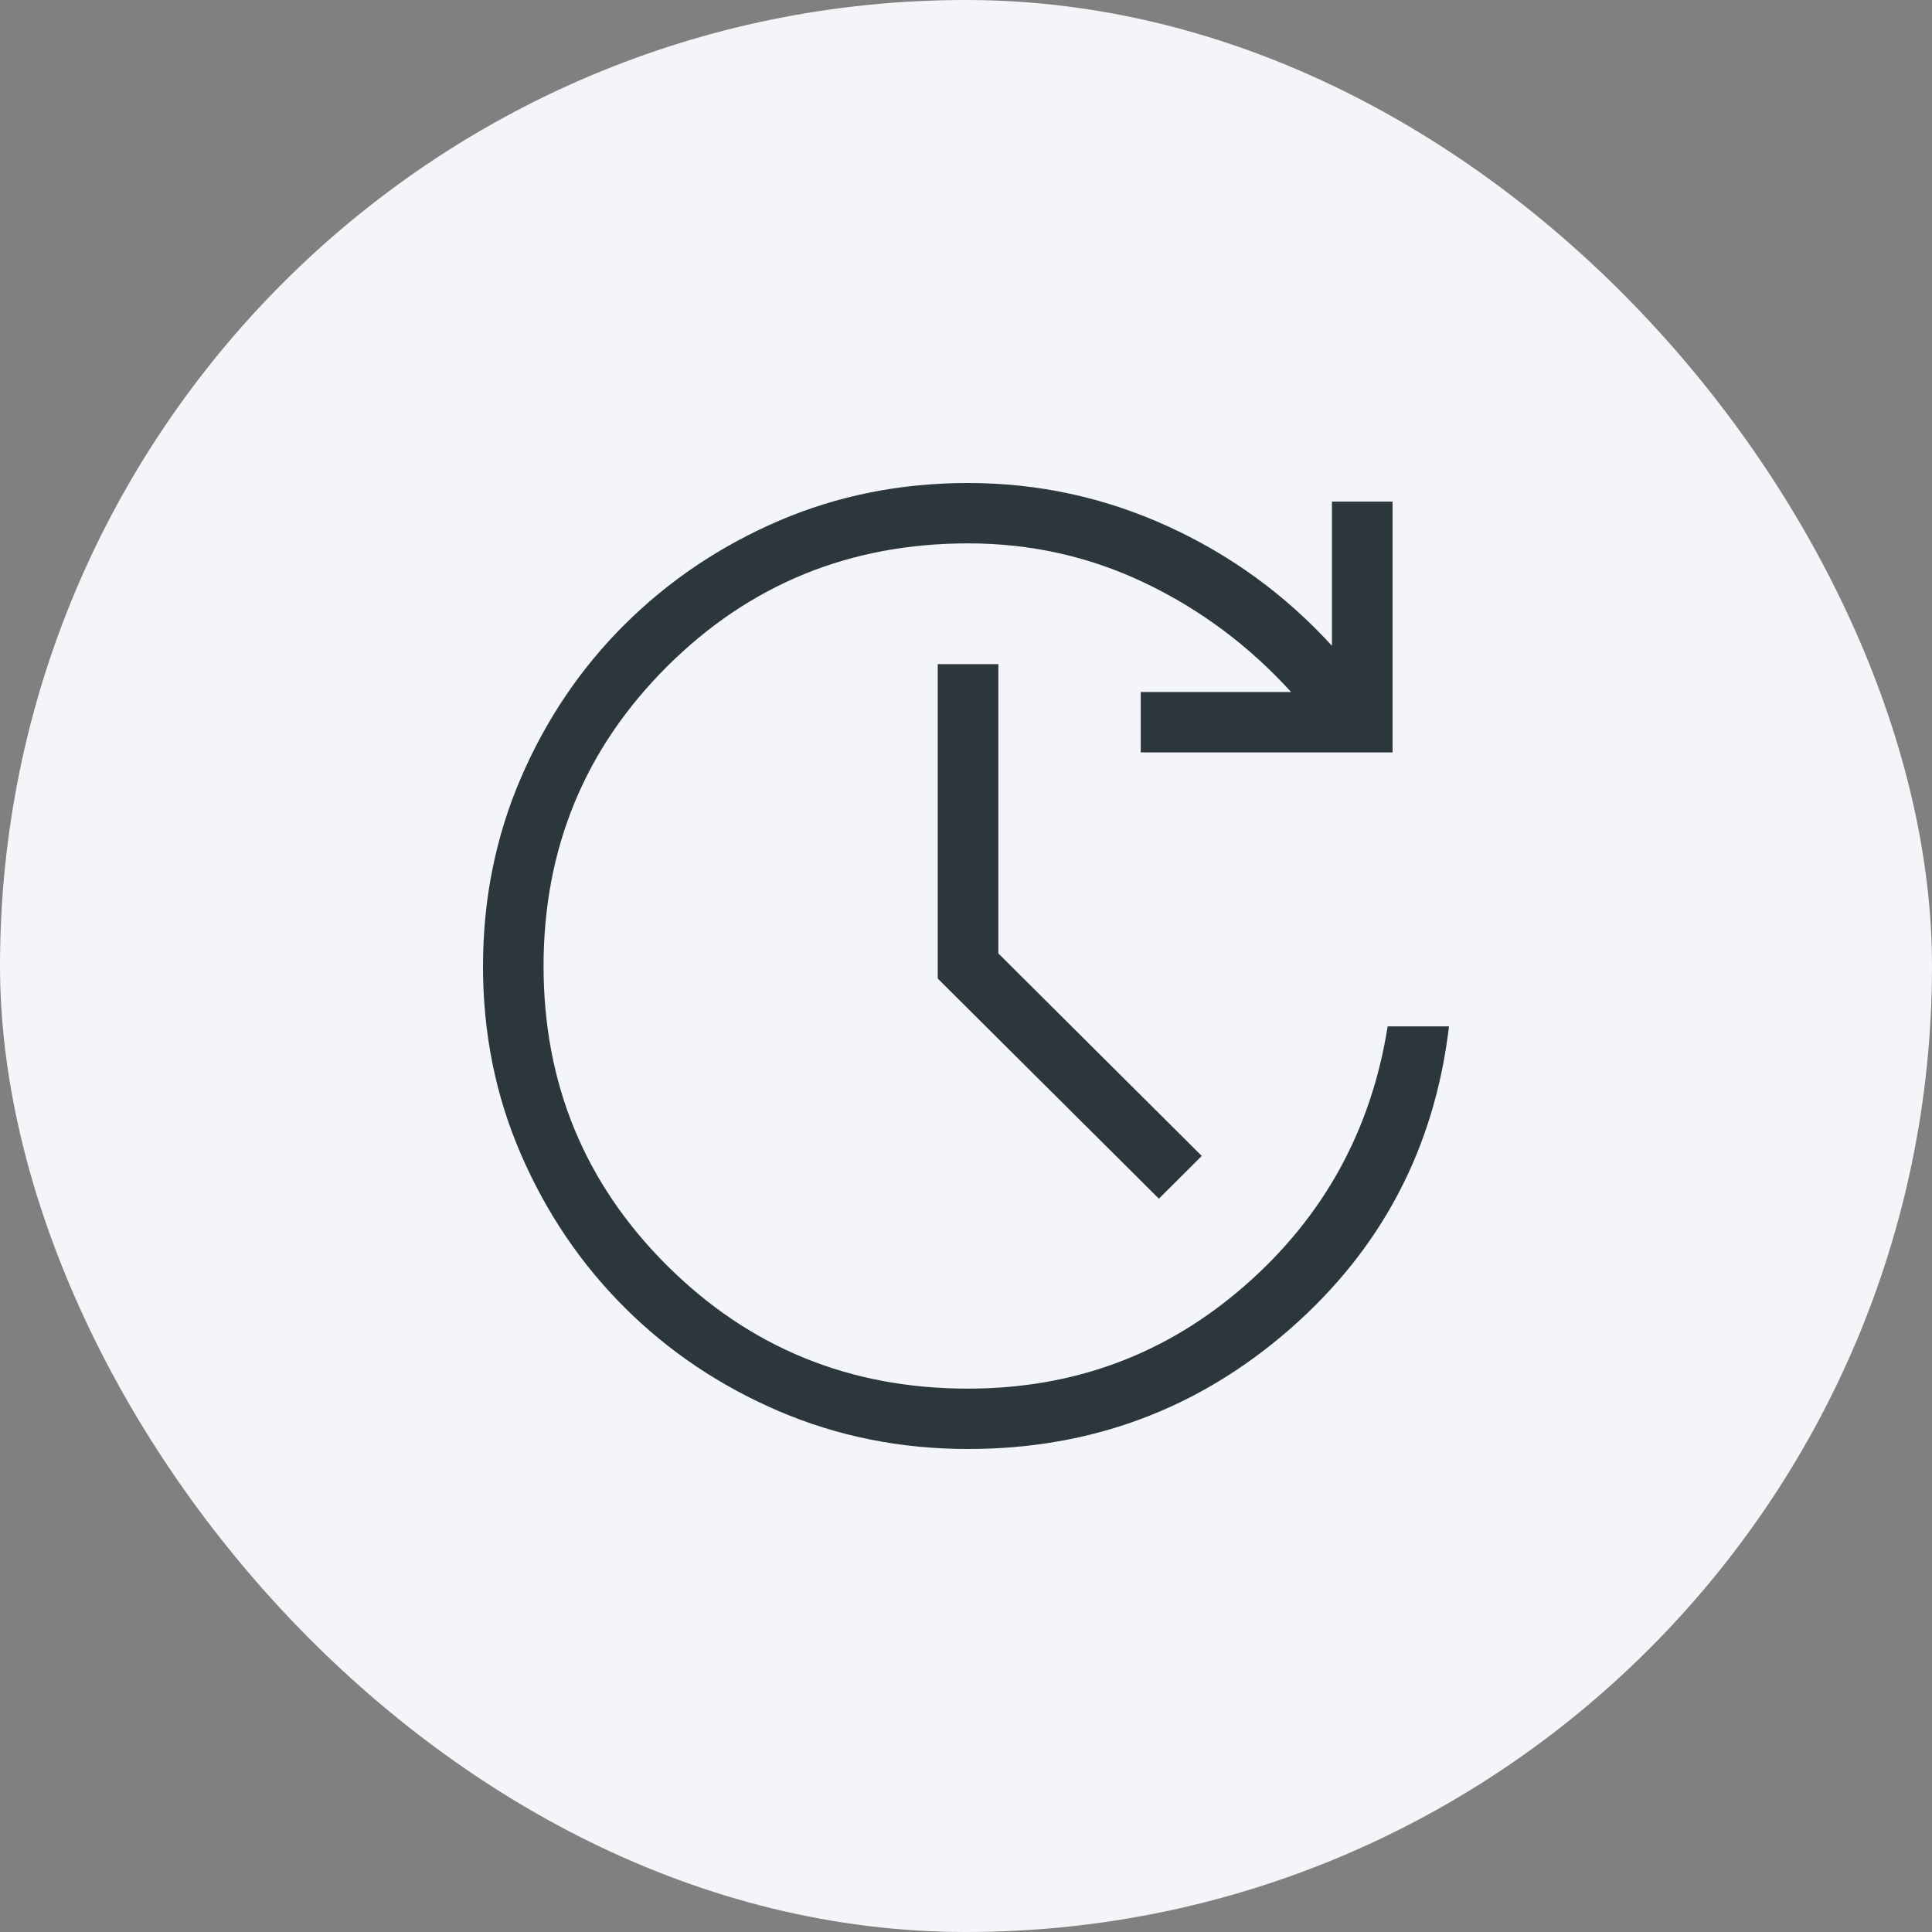 <svg width="32" height="32" viewBox="0 0 32 32" fill="none" xmlns="http://www.w3.org/2000/svg">
<rect x="0" y="0" width="32" height="32" fill="#808080" stroke="none"/>
<rect width="32" height="32" rx="16" fill="#F3F5F8"/>
<path d="M16.035 24C14.921 24 13.877 23.791 12.902 23.374C11.928 22.957 11.077 22.385 10.349 21.66C9.621 20.935 9.048 20.087 8.628 19.118C8.208 18.149 7.999 17.109 8 16C8.001 14.891 8.211 13.851 8.629 12.882C9.047 11.913 9.62 11.065 10.35 10.34C11.08 9.615 11.931 9.043 12.901 8.626C13.872 8.209 14.917 8 16.034 8C17.188 8 18.287 8.237 19.331 8.712C20.375 9.186 21.285 9.847 22.061 10.696V8.308H23.065V12.462H18.894V11.462H21.385C20.686 10.695 19.879 10.093 18.964 9.656C18.051 9.219 17.074 9 16.035 9C14.076 9 12.414 9.679 11.05 11.038C9.686 12.397 9.004 14.051 9.003 16C9.003 17.949 9.685 19.604 11.05 20.963C12.416 22.322 14.077 23.001 16.034 23C17.792 23 19.322 22.43 20.623 21.29C21.925 20.15 22.712 18.72 22.984 17H24C23.762 19.014 22.884 20.684 21.369 22.01C19.852 23.337 18.075 24 16.035 24ZM19.195 19.854L15.532 16.208V11H16.536V15.792L19.905 19.146L19.195 19.854Z" fill="#2B373D"/>
</svg>
